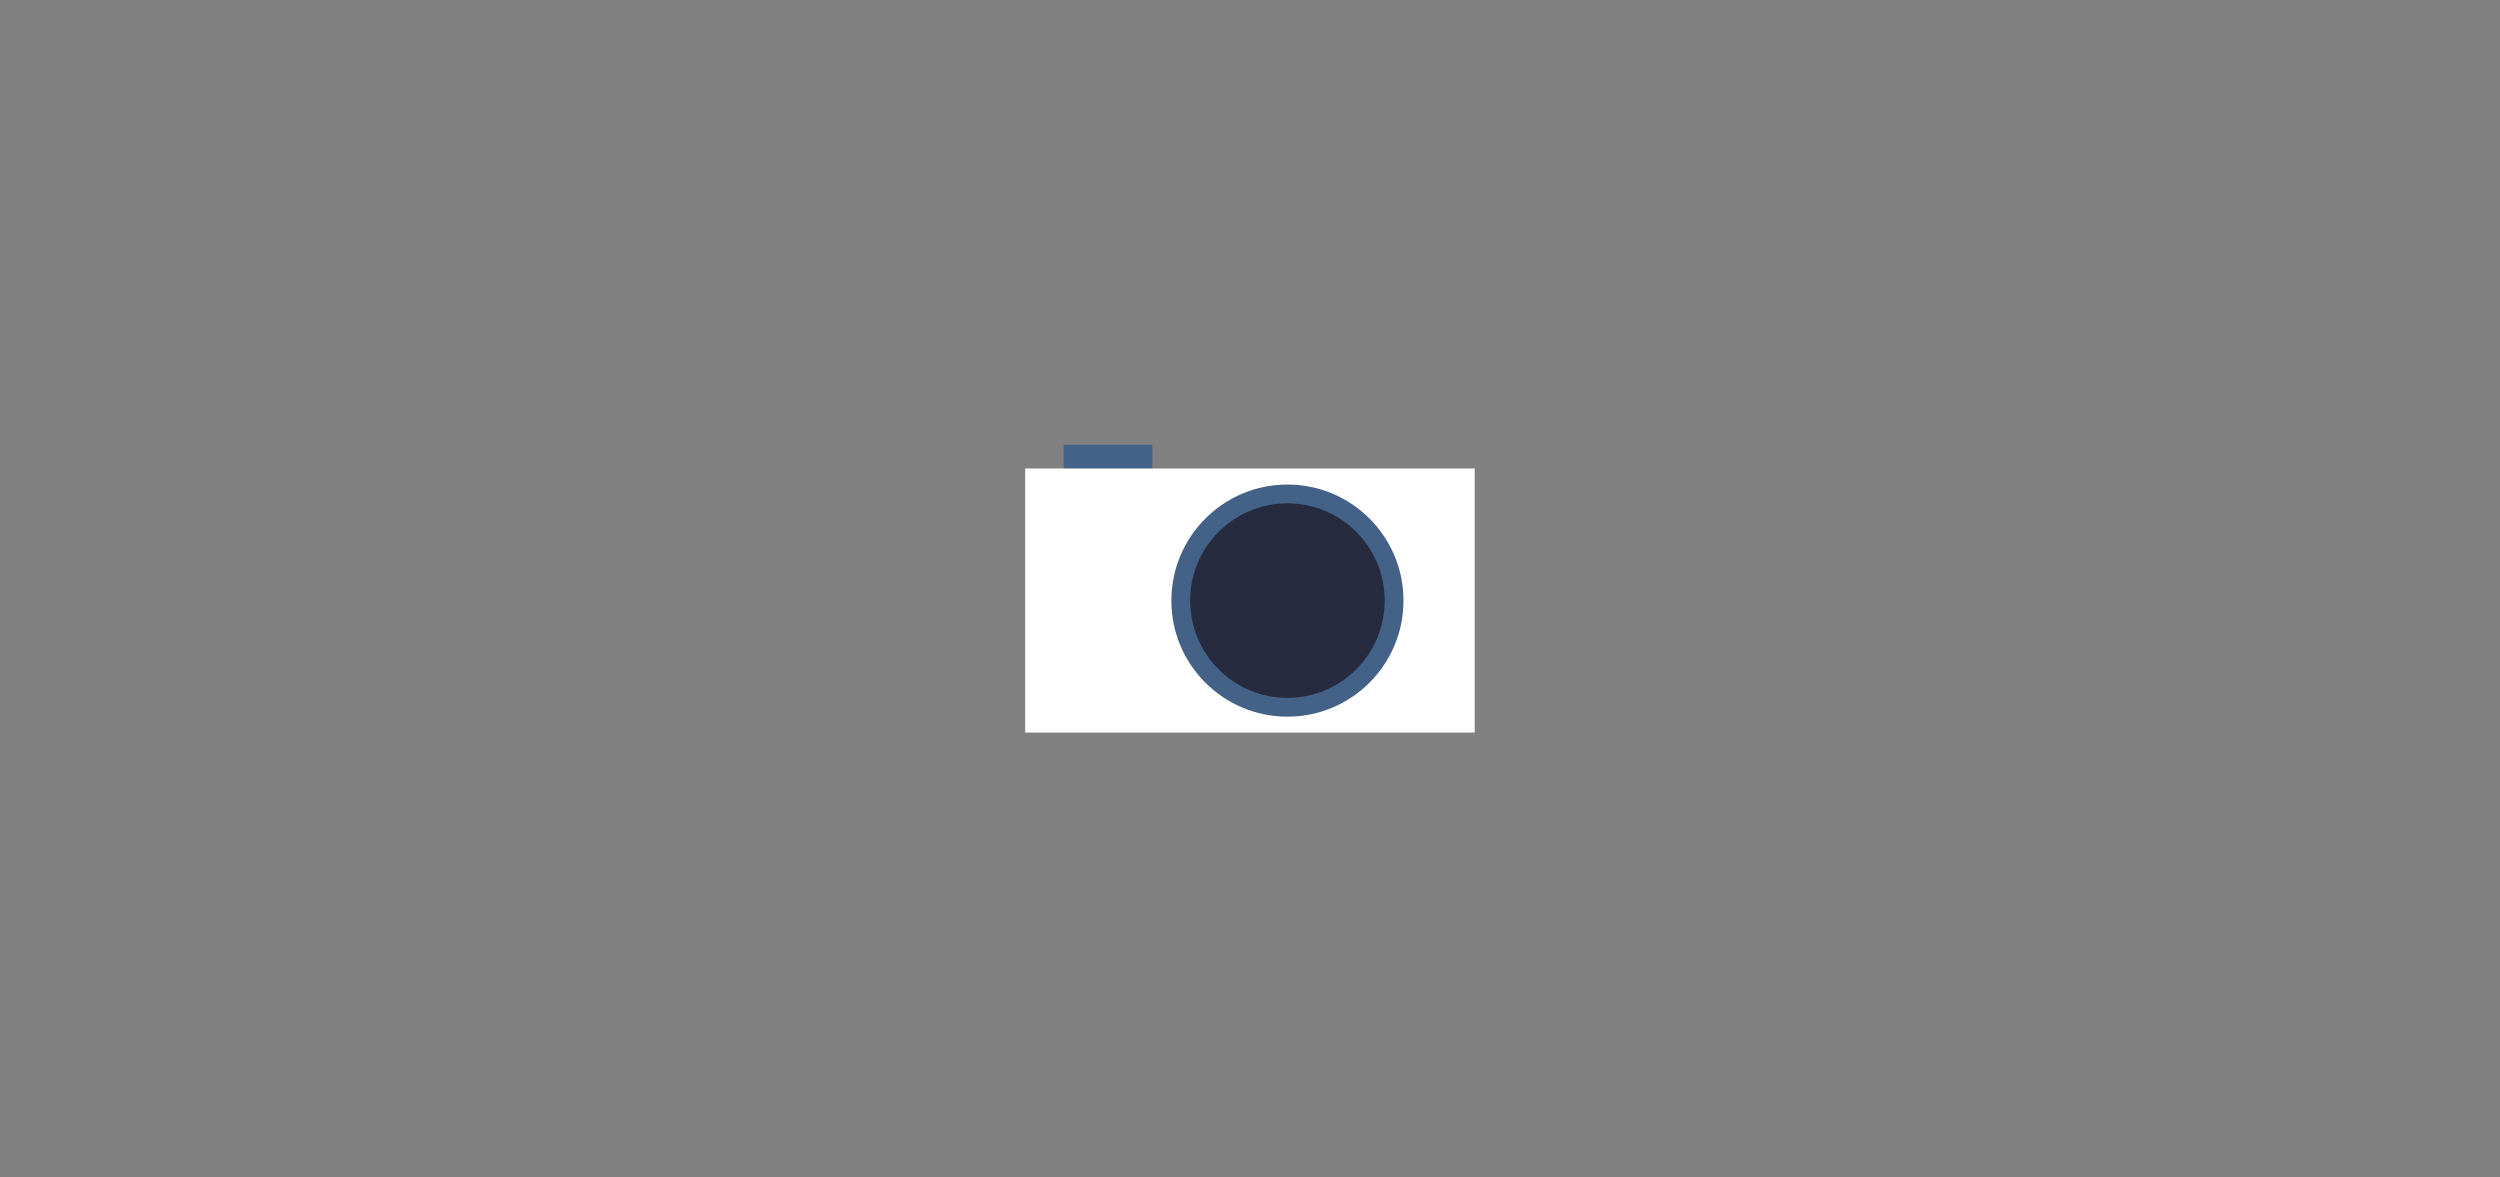 <svg xmlns="http://www.w3.org/2000/svg" viewBox="0 0 1650 777" enable-background="new 0 0 1650 777"><rect x="0" y="0" width="1650" height="777" fill="#808080" stroke="none"/><style type="text/css">.st0{fill:#446287;} .st1{fill:#FFFFFF;} .st2{fill:#262B3F;}</style><g id="Layer_1"><path class="st0" d="M702 293.5h58.6v28.2h-58.6z"/><path class="st1" d="M676.6 309.2h296.7v174.3h-296.7z"/><circle class="st0" cx="849.7" cy="396.4" r="76.6"/><circle class="st2" cx="849.7" cy="396.4" r="64.2"/></g></svg>